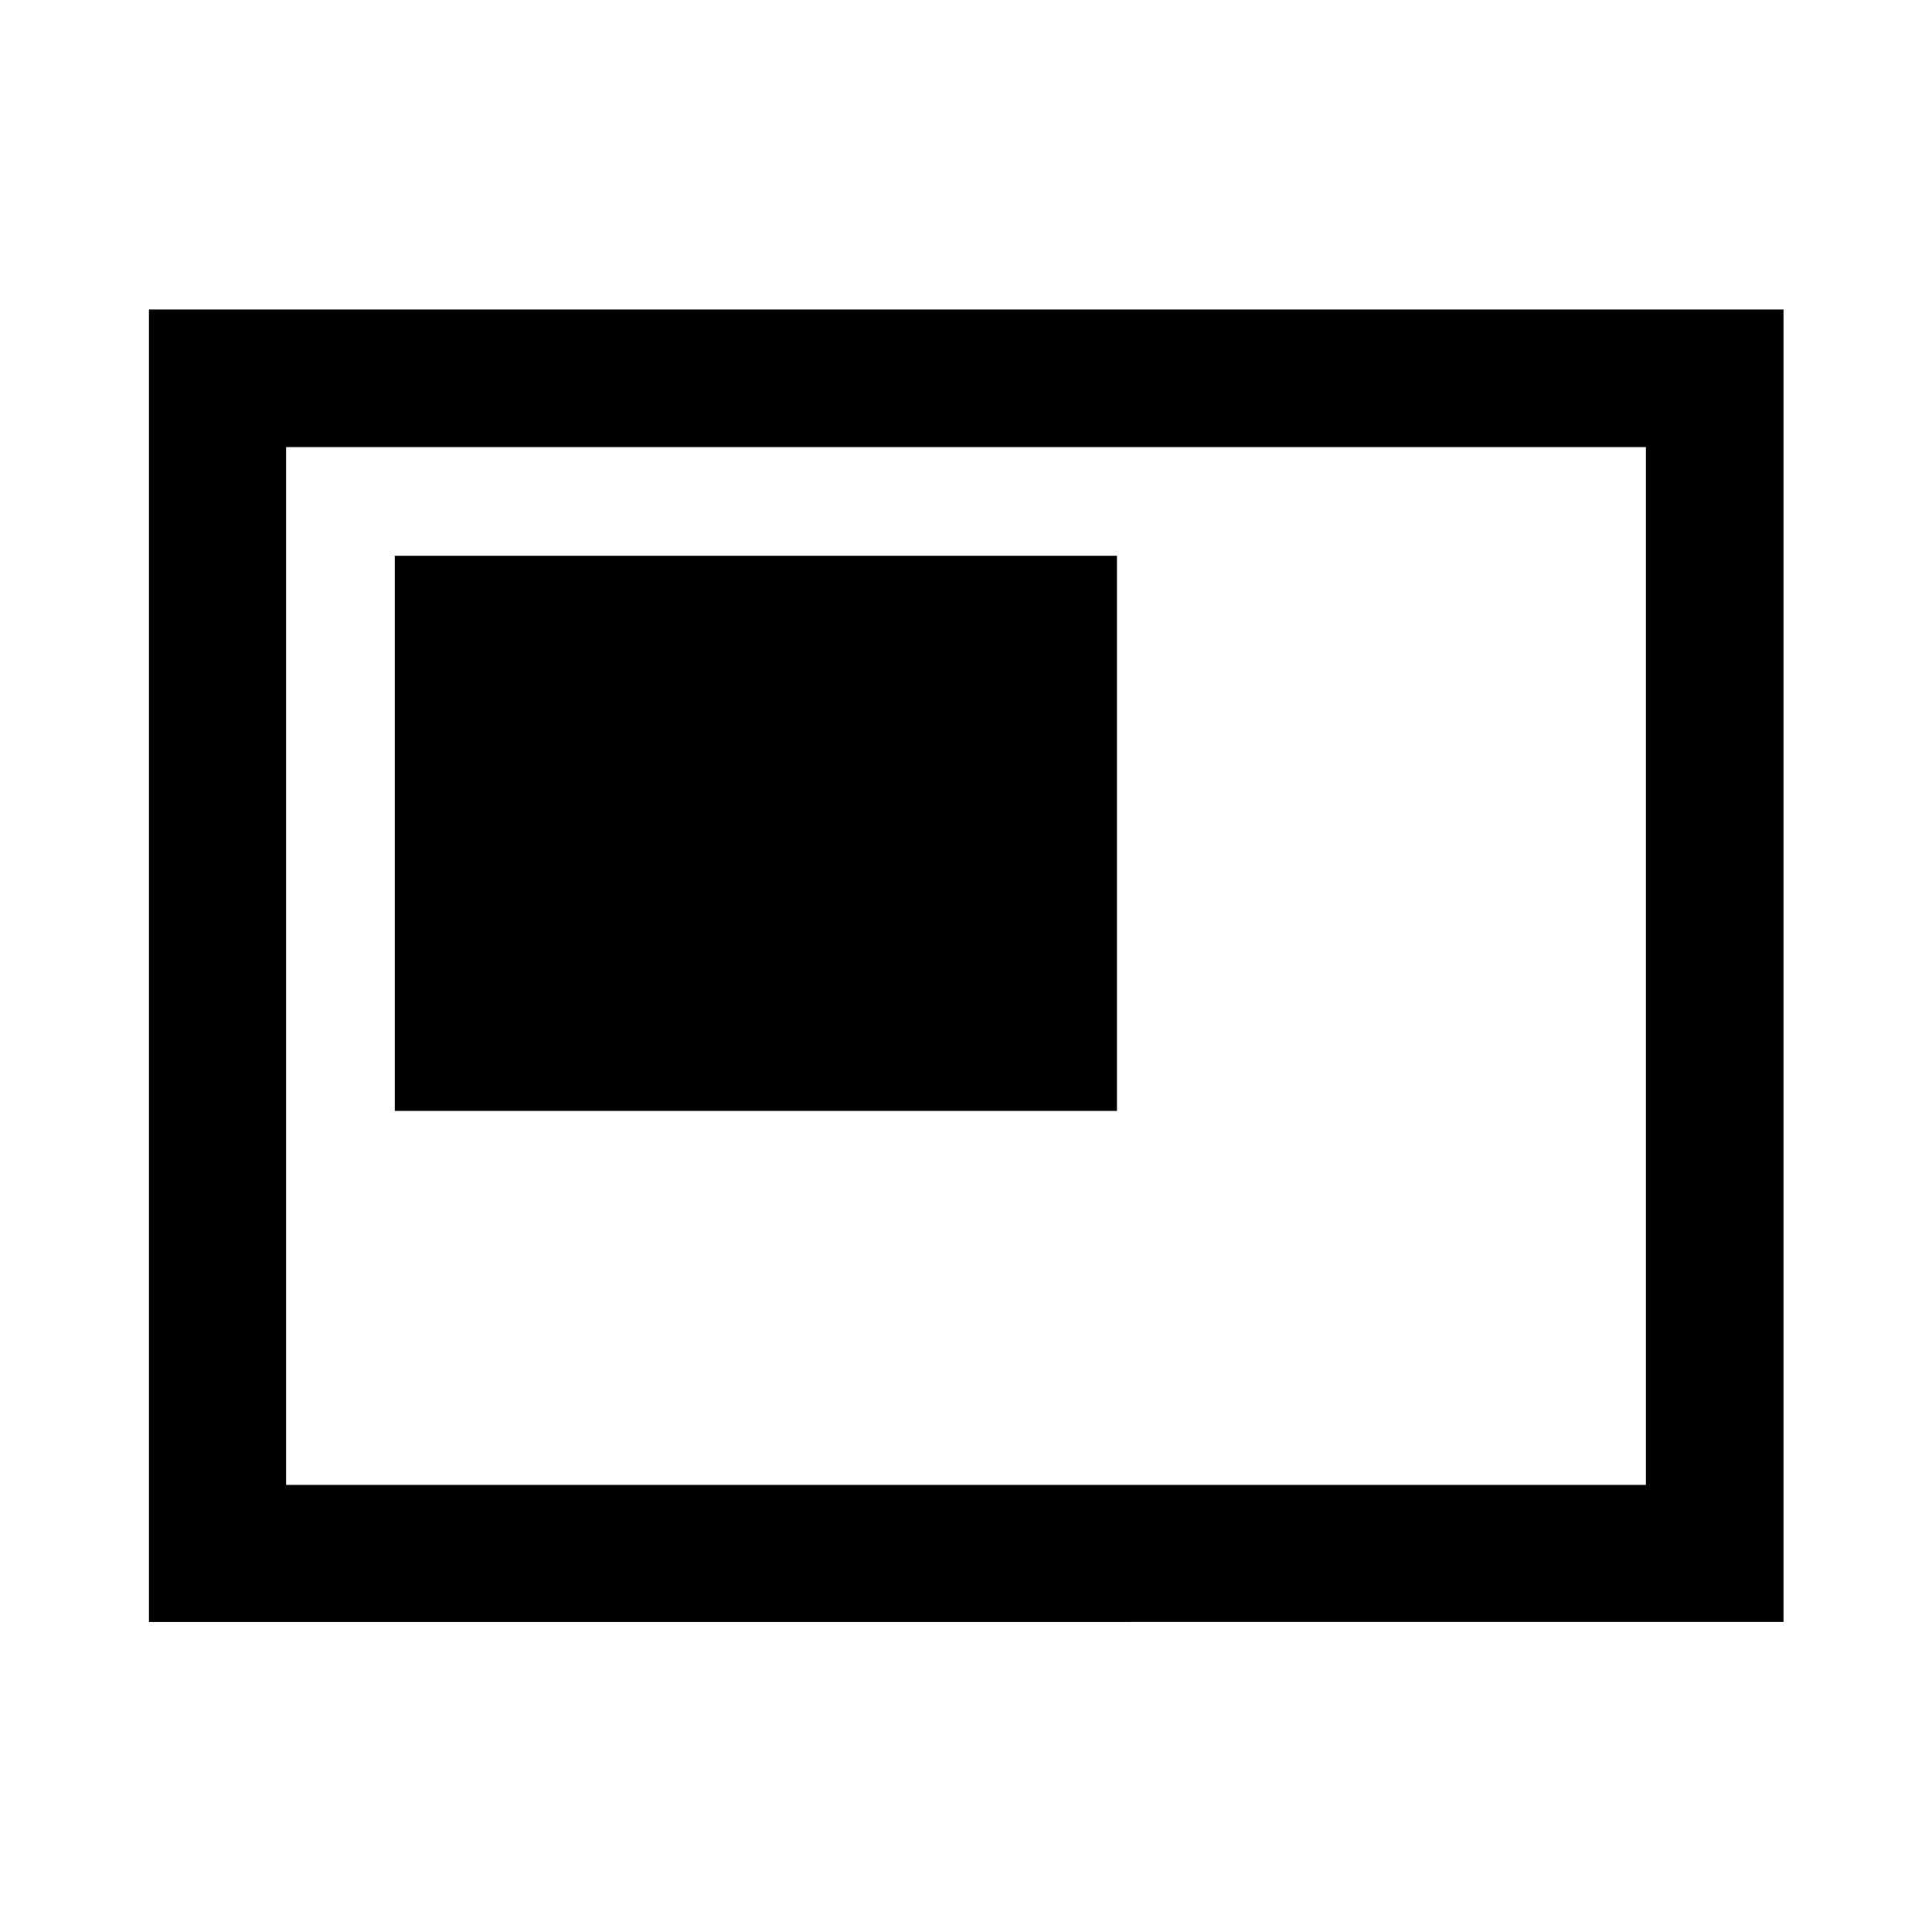 <svg xmlns="http://www.w3.org/2000/svg" width="48" height="48" viewBox="0 96 960 960"><path d="M196.152 648H555V372.152H196.152V648ZM74.022 901.978V249.782h812.196v652.196H74.022Zm68.13-68.13V318.152v515.696Zm0-515.696v515.696h675.696V318.152H142.152Z"/></svg>